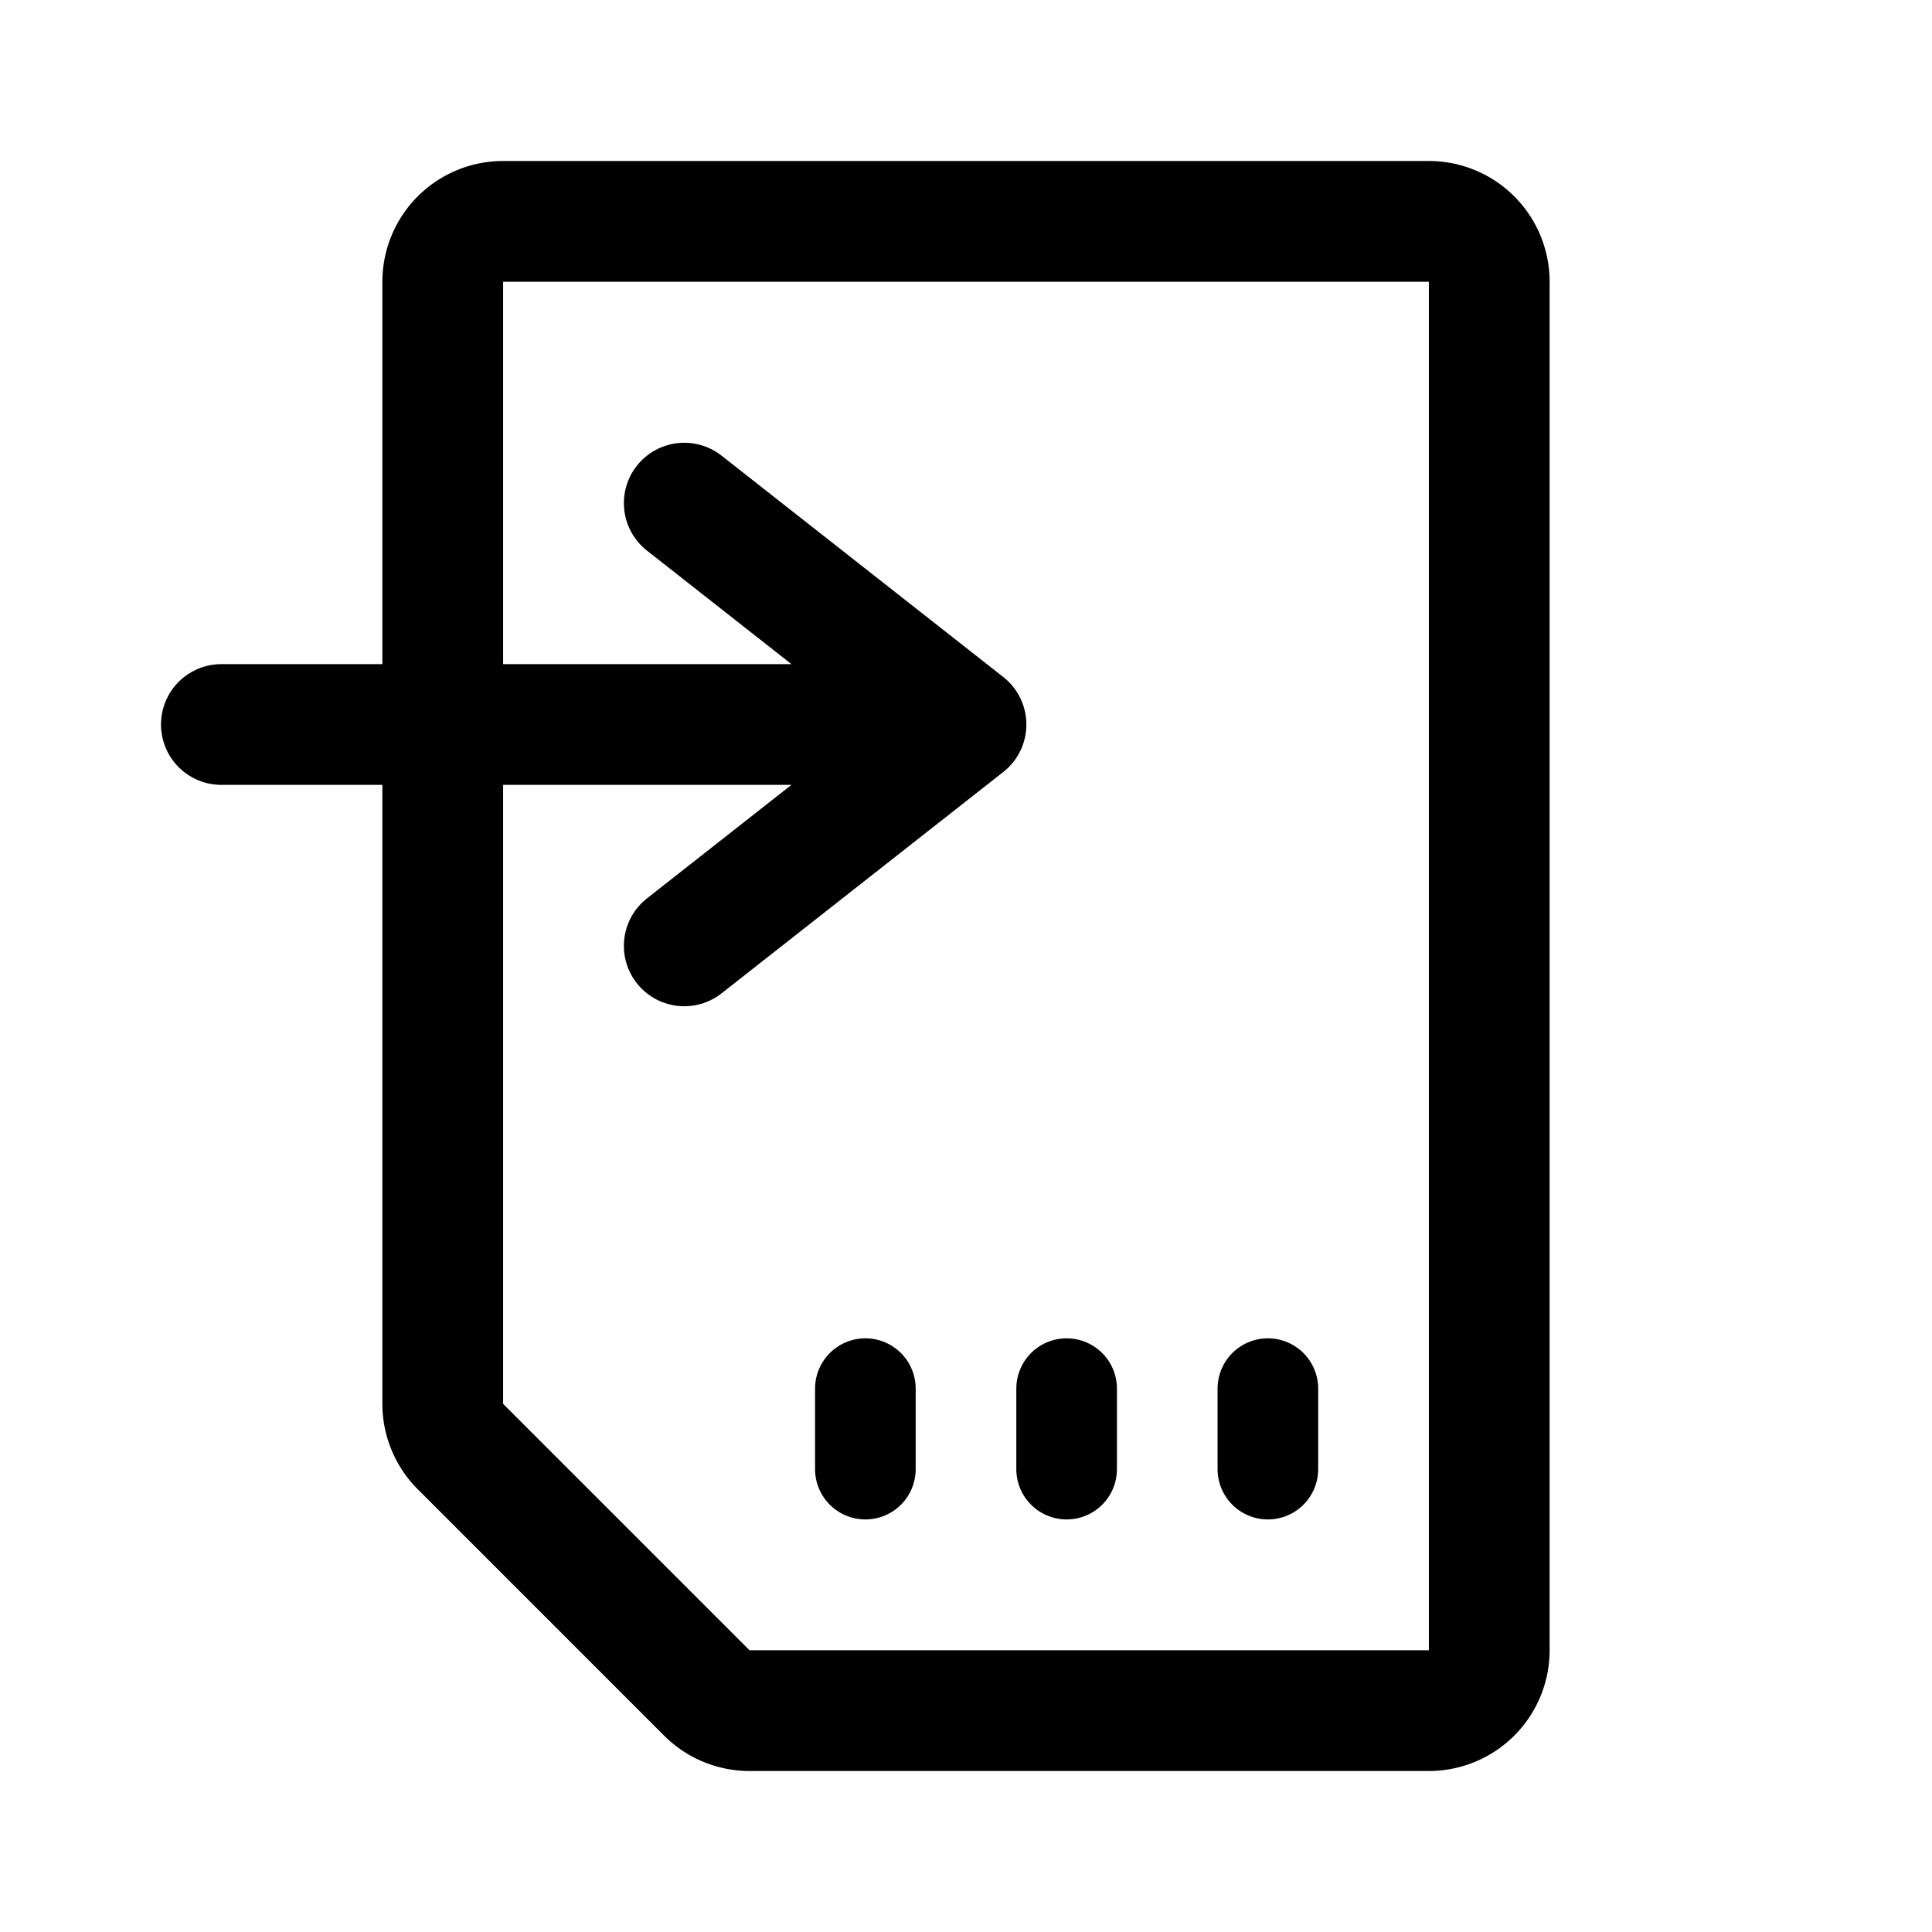 <svg xmlns="http://www.w3.org/2000/svg" width="192" height="192" fill="none"><path stroke="#000" stroke-linecap="round" stroke-linejoin="round" stroke-width="12" d="M44 28a6 6 0 0 1 6-6h92a6 6 0 0 1 6 6v136a6 6 0 0 1-6 6H74.485a6 6 0 0 1-4.242-1.757l-24.486-24.486A6 6 0 0 1 44 139.515z"/><path stroke="#000" stroke-linecap="round" stroke-linejoin="round" stroke-width="10" d="M126 138v8m-20-8v8m-20-8v8"/><path stroke="#000" stroke-linecap="round" stroke-linejoin="round" stroke-width="12" d="M22 72h74M68 50l28 22M68 94l28-22"/></svg>